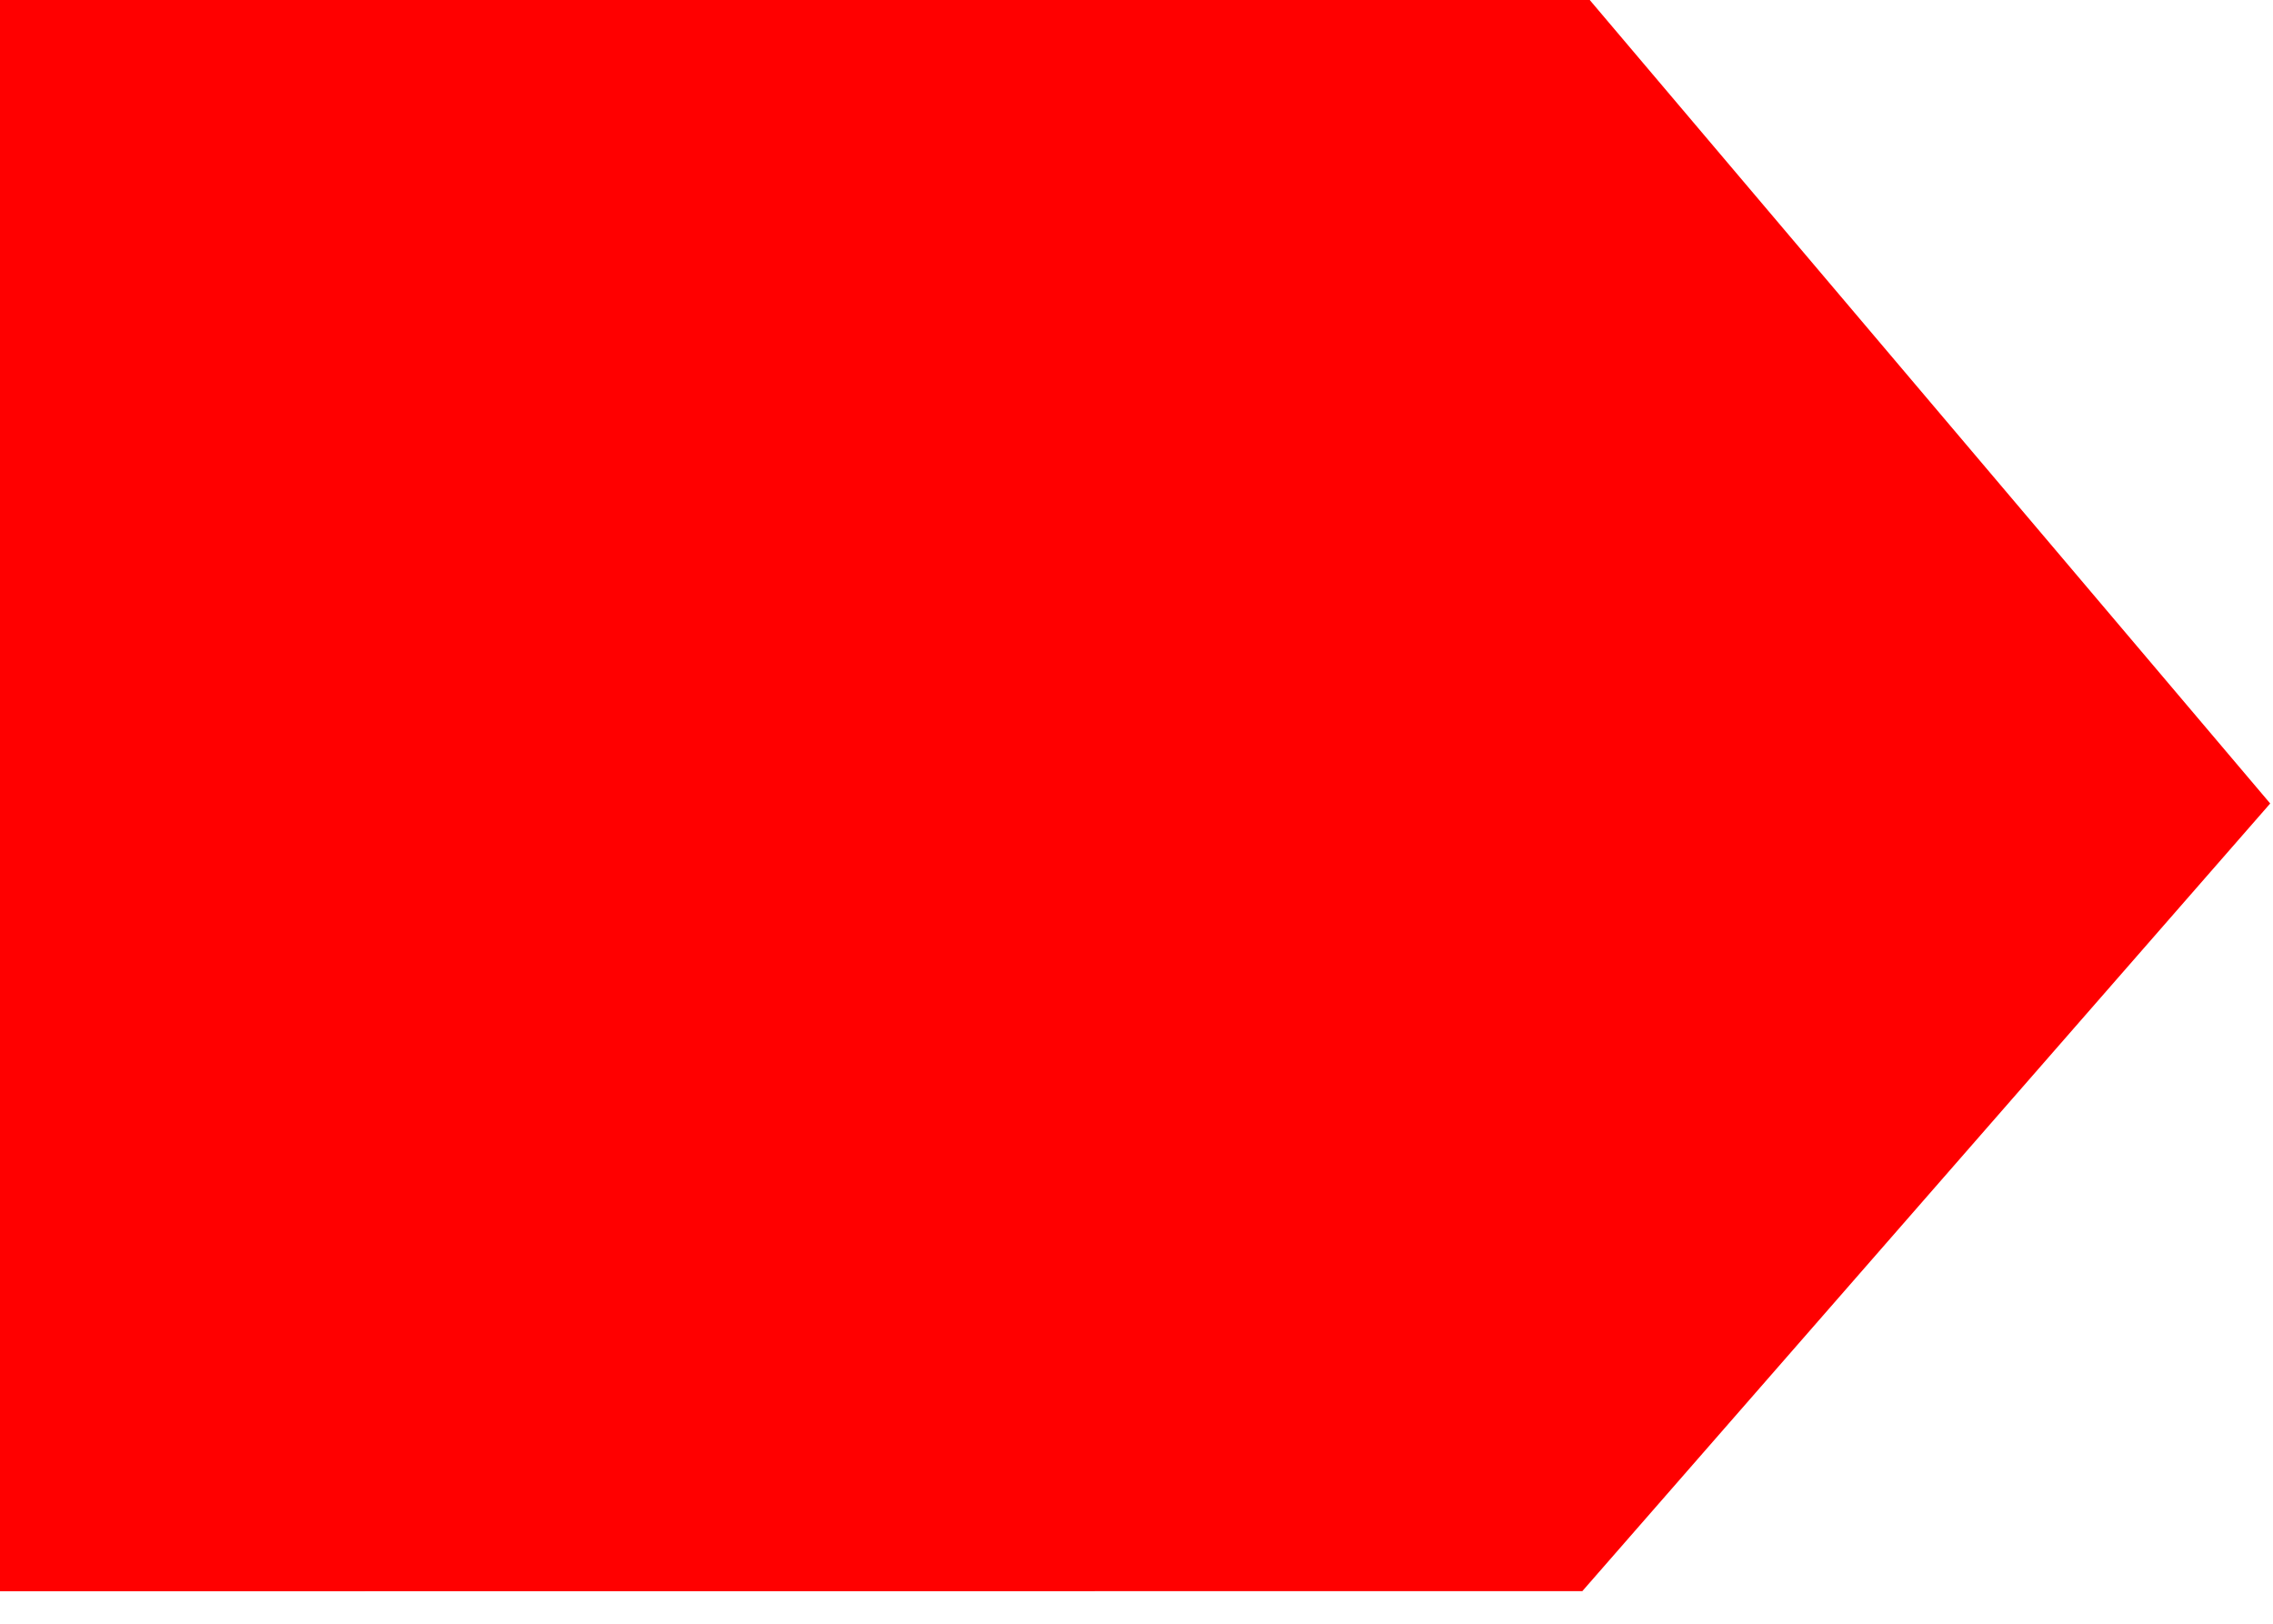 ﻿<?xml version="1.0" encoding="utf-8"?>
<svg version="1.1" xmlns:xlink="http://www.w3.org/1999/xlink" width="35px" height="25px" xmlns="http://www.w3.org/2000/svg">
  <g transform="matrix(1 0 0 1 40 -1242 )">
    <path d="M 24.365 24.498  L 0 24.5  L 0 0  L 24.479 0  L 34.957 12.371  L 24.365 24.498  Z " fill-rule="nonzero" fill="#ff0000" stroke="none" transform="matrix(1 0 0 1 -40 1242 )" />
  </g>
</svg>